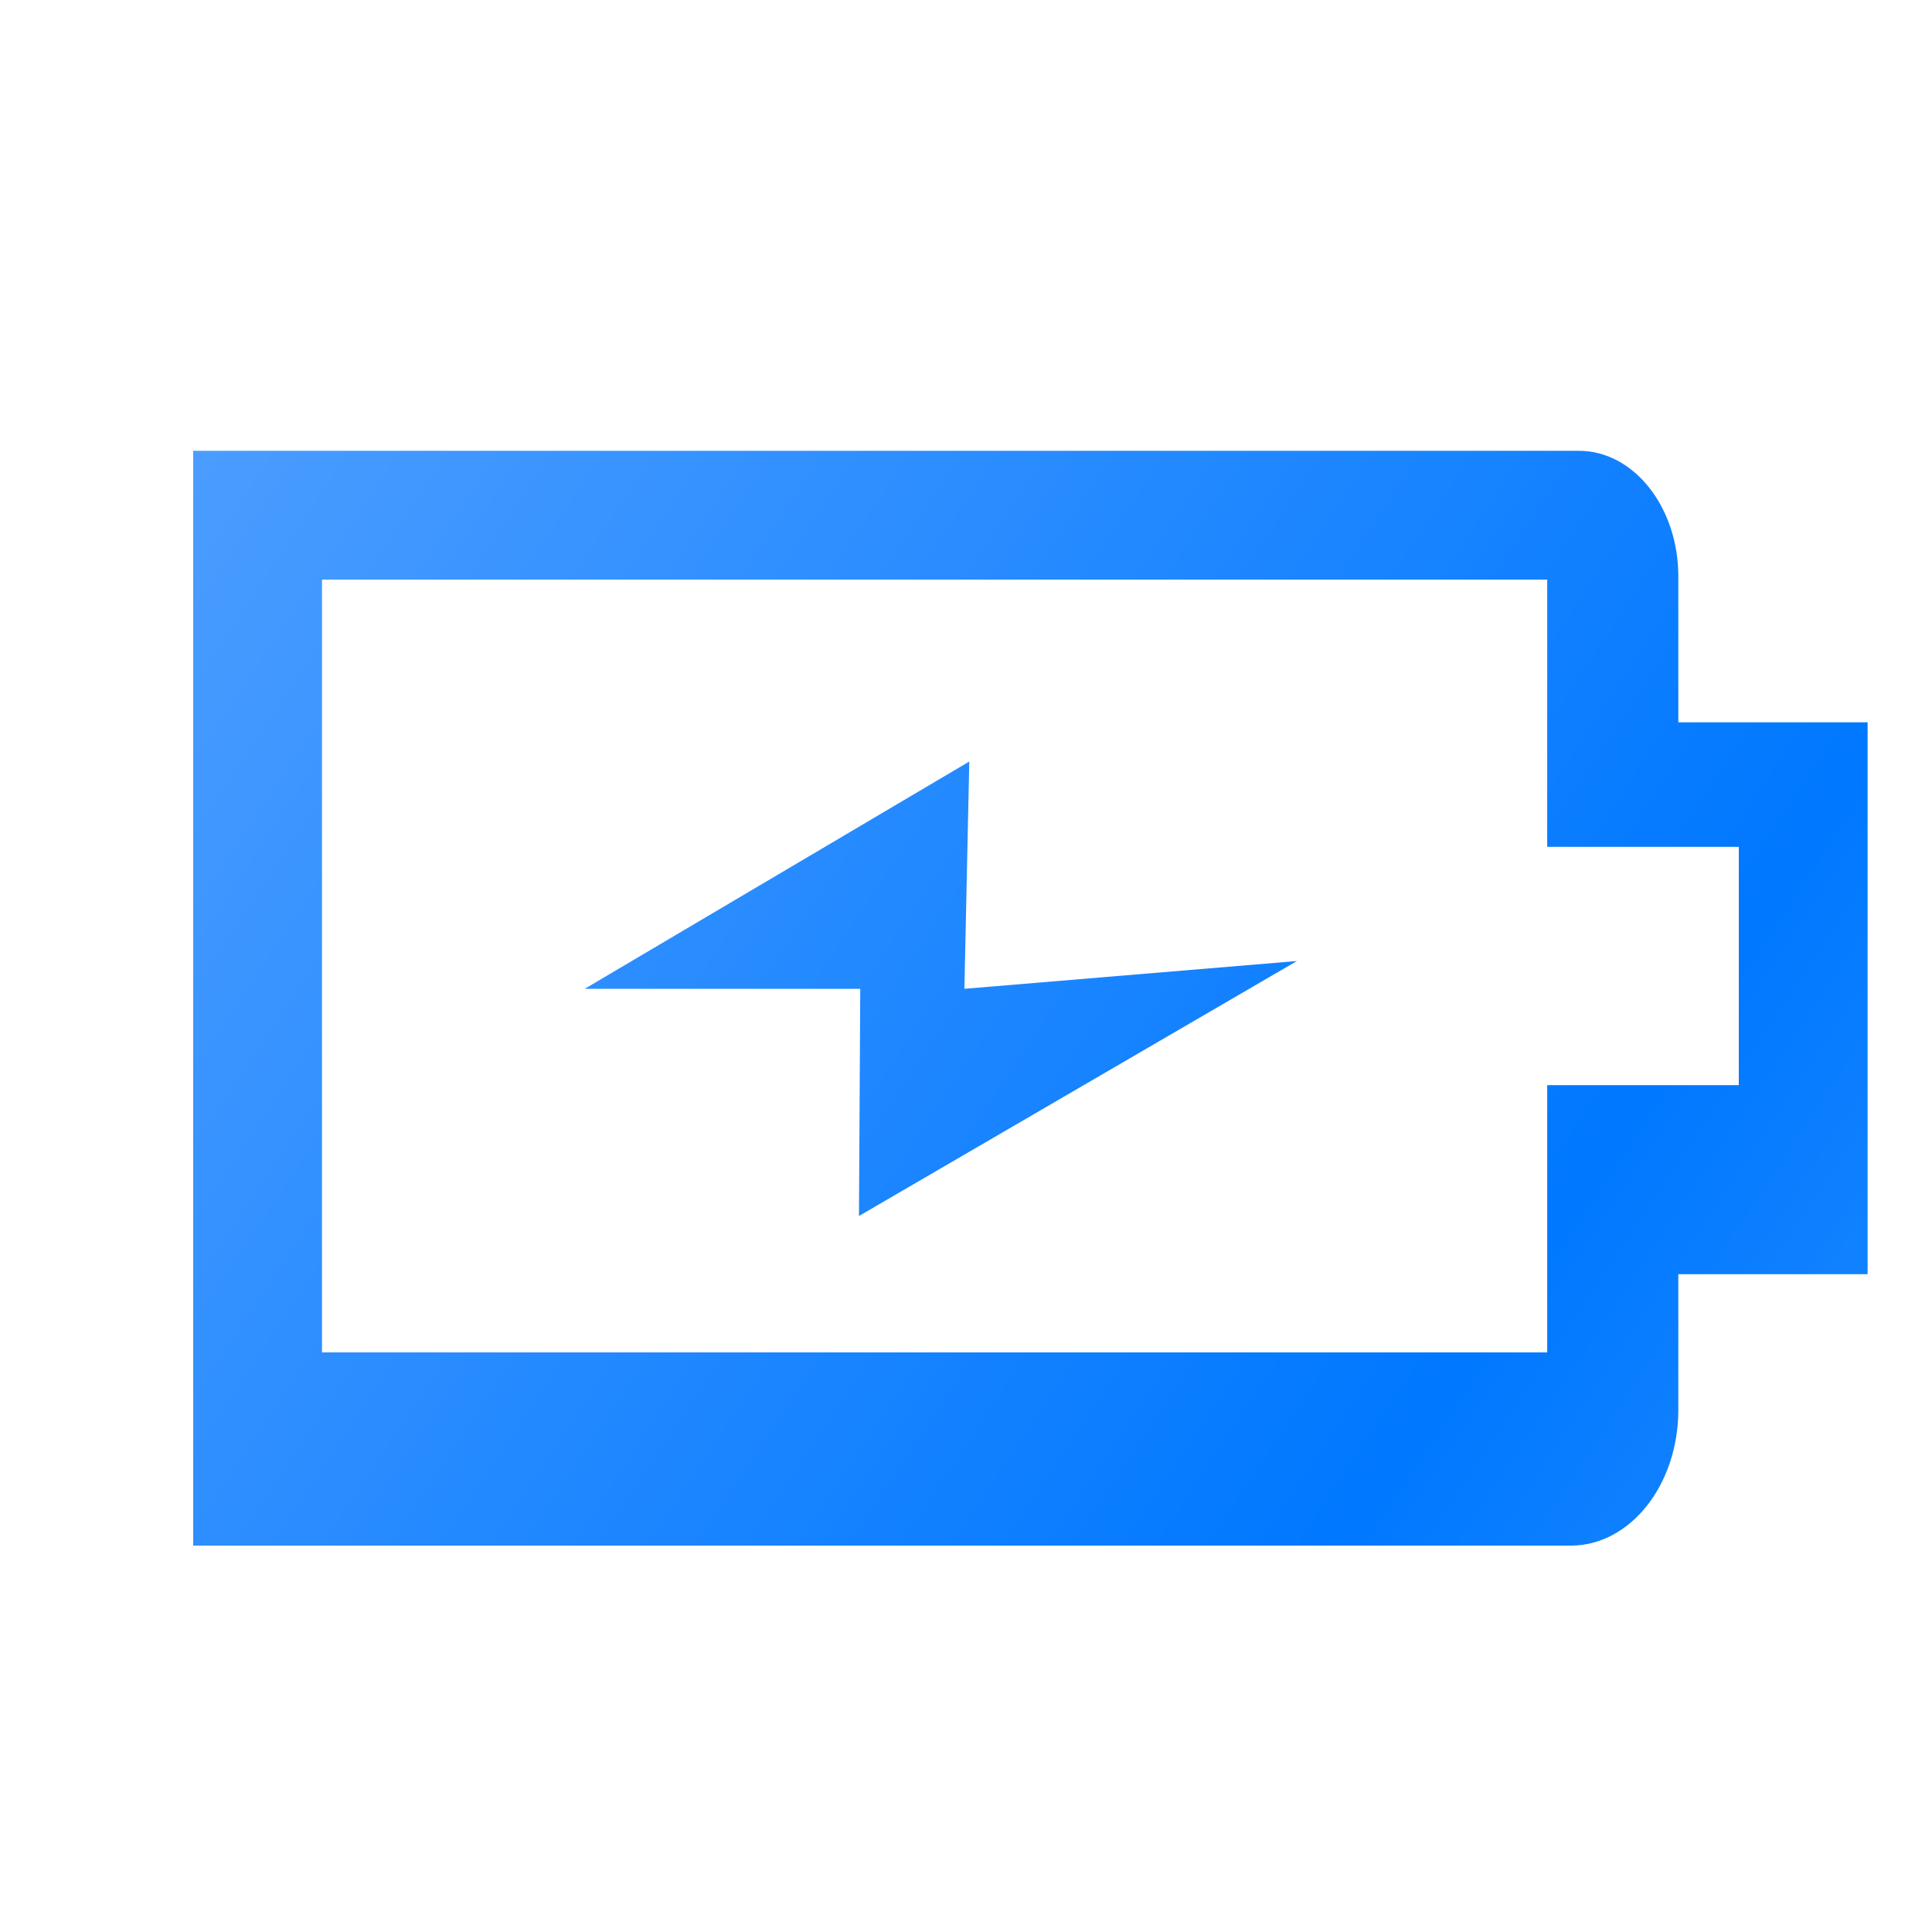 <?xml version="1.0" encoding="UTF-8"?>
<svg width="30px" height="30px" viewBox="0 0 30 30" version="1.1" xmlns="http://www.w3.org/2000/svg" xmlns:xlink="http://www.w3.org/1999/xlink">
    <!-- Generator: Sketch 54.1 (76490) - https://sketchapp.com -->
    <title>7.Home/tileIcon/power</title>
    <desc>Created with Sketch.</desc>
    <defs>
        <linearGradient x1="-28.901%" y1="15.689%" x2="111.14%" y2="76.471%" id="linearGradient-1">
            <stop stop-color="#5AA4FF" offset="0%"></stop>
            <stop stop-color="#0078FF" offset="80.127%"></stop>
            <stop stop-color="#1C88FF" offset="100%"></stop>
        </linearGradient>
    </defs>
    <g id="7.Home/tileIcon/power" stroke="none" stroke-width="1" fill="none" fill-rule="evenodd">
        <path d="M5,21 L24.025,21 L24.025,16.85 L27,16.85 L27,13.15 L24.025,13.15 L24.025,9 L5,9 L5,21 Z M26.061,19.786 L26.061,21.891 C26.061,23.055 25.314,24 24.393,24 L3,24 L3,7 L24.516,7 C25.37,7 26.061,7.875 26.061,8.952 L26.061,11.216 L29,11.216 L29,19.786 L26.061,19.786 Z M14.975,15.354 L20.138,14.923 L13.338,18.882 L13.358,15.354 L9.08,15.354 L15.051,11.825 L14.975,15.354 Z" id="Combined-Shape" fill="url(#linearGradient-1)" fill-rule="nonzero"></path>
    </g>
</svg>